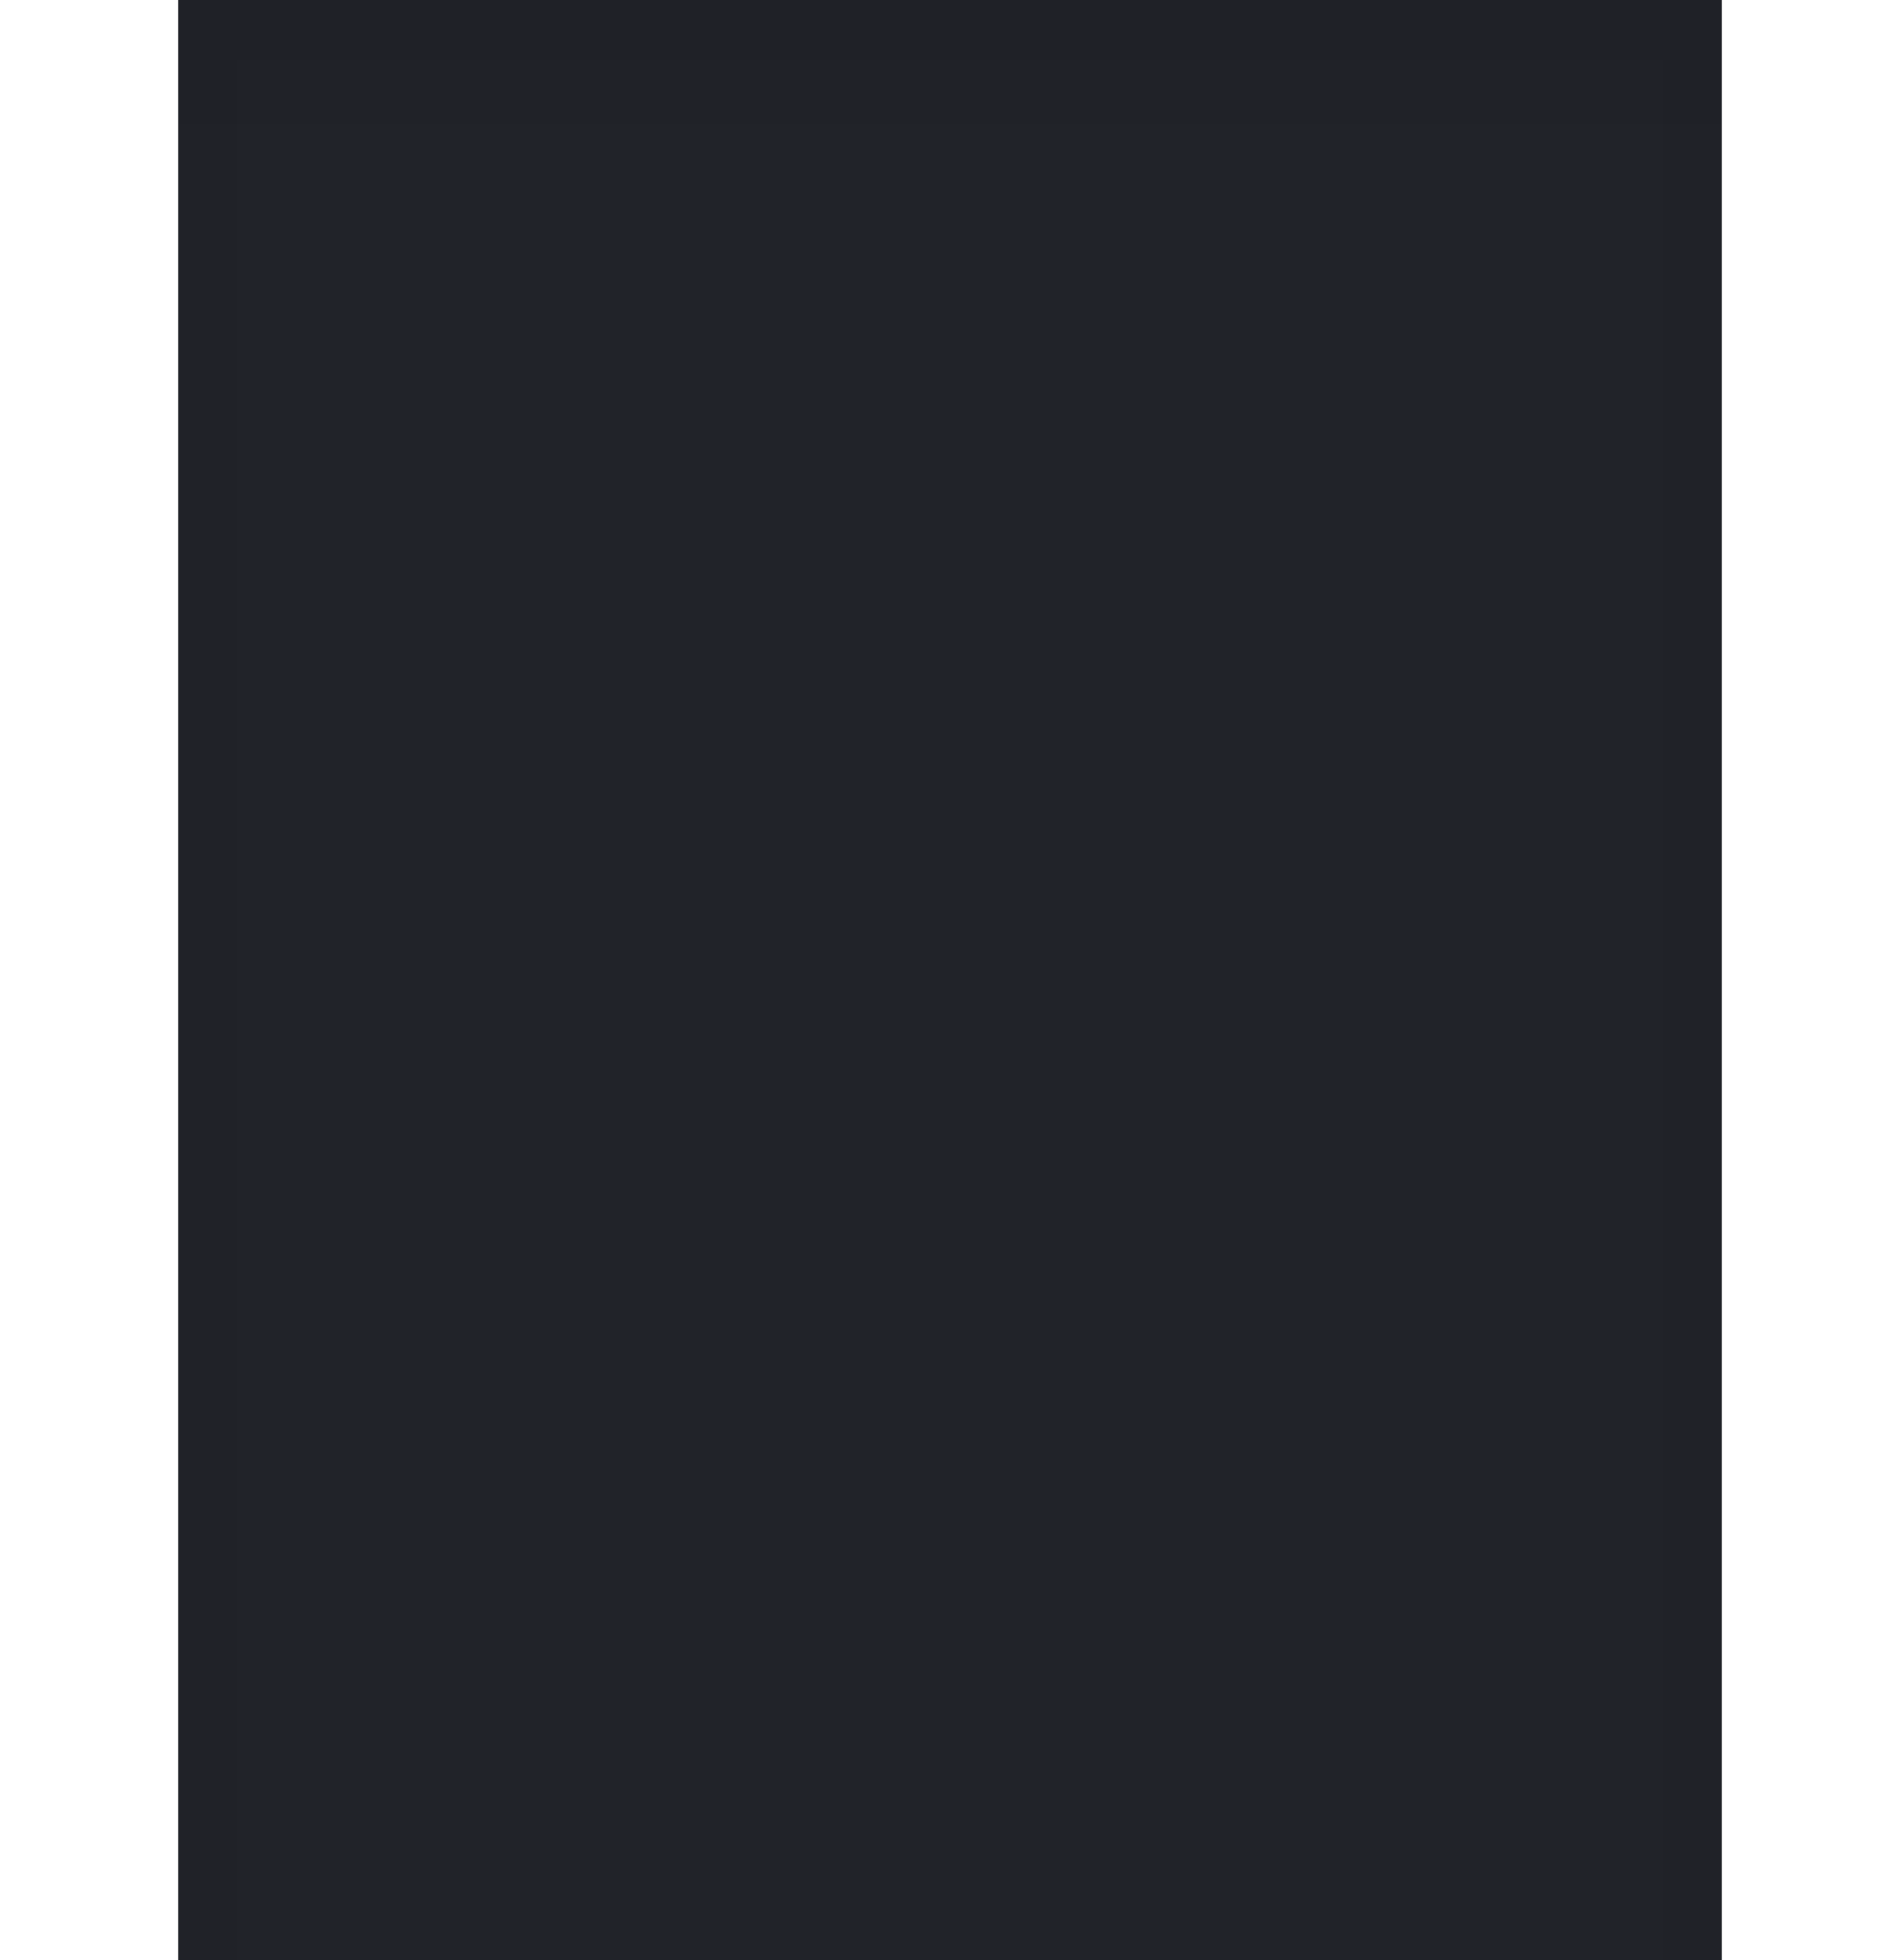 <svg xmlns="http://www.w3.org/2000/svg" xmlns:svg="http://www.w3.org/2000/svg" xmlns:xlink="http://www.w3.org/1999/xlink" id="svg3783" width="32" height="33" version="1.1"><defs id="defs3785"><linearGradient id="linearGradient833" x1="1070.31" x2="1070.31" y1="-40.935" y2="-38.935" gradientTransform="translate(1.8276563e-5,1.373291e-6)" gradientUnits="userSpaceOnUse" xlink:href="#linearGradient831"/><linearGradient id="linearGradient831"><stop style="stop-color:#000;stop-opacity:.03" id="stop827" offset="0"/><stop style="stop-color:#243035;stop-opacity:0" id="stop829" offset="1"/></linearGradient></defs><g id="layer1" transform="translate(-5.948,-1010.427)"><g id="g3027" transform="matrix(0,-1,1,0,-1048.362,1052.362)"><g id="g846"><g id="g4142"><rect style="opacity:1;fill:#212329;fill-opacity:1;stroke:#000;stroke-width:0;stroke-linejoin:round;stroke-miterlimit:4;stroke-dasharray:none;stroke-dashoffset:0;stroke-opacity:1" id="rect3092" width="26" height="33" x="1057.31" y="-41.935" transform="matrix(0,1,-1,0,0,0)"/><rect style="opacity:1;fill:#000;fill-opacity:.02;stroke:#000;stroke-width:0;stroke-linejoin:round;stroke-miterlimit:4;stroke-dasharray:none;stroke-dashoffset:0;stroke-opacity:1" id="rect3092-2" width="1" height="32" x="1057.31" y="-40.935" transform="rotate(90)"/><rect style="opacity:1;fill:#000;fill-opacity:.02;stroke:#000;stroke-width:0;stroke-linejoin:round;stroke-miterlimit:4;stroke-dasharray:none;stroke-dashoffset:0;stroke-opacity:1" id="rect3092-2-6" width="1" height="32" x="1082.31" y="-40.935" transform="rotate(90)"/><rect style="opacity:0;fill:#fff;fill-opacity:0;fill-rule:nonzero;stroke:none;stroke-width:.247;stroke-linecap:butt;stroke-linejoin:miter;stroke-miterlimit:4;stroke-dasharray:none;stroke-dashoffset:478.437;stroke-opacity:1" id="rect4140" width="32" height="33" x="1054.31" y="-41.935" transform="matrix(0,1,-1,0,0,0)"/></g><rect id="rect821" width="26" height="1" x="1057.31" y="-41.935" transform="rotate(90)" style="opacity:1;fill:#000;fill-opacity:.06;fill-rule:evenodd;stroke:none;stroke-width:1.041;stroke-opacity:.13"/><rect style="opacity:1;fill:url(#linearGradient833);fill-opacity:1;fill-rule:evenodd;stroke:none;stroke-opacity:.13" id="rect825" width="26" height="2" x="1057.31" y="-40.935" transform="rotate(90)"/></g></g></g></svg>